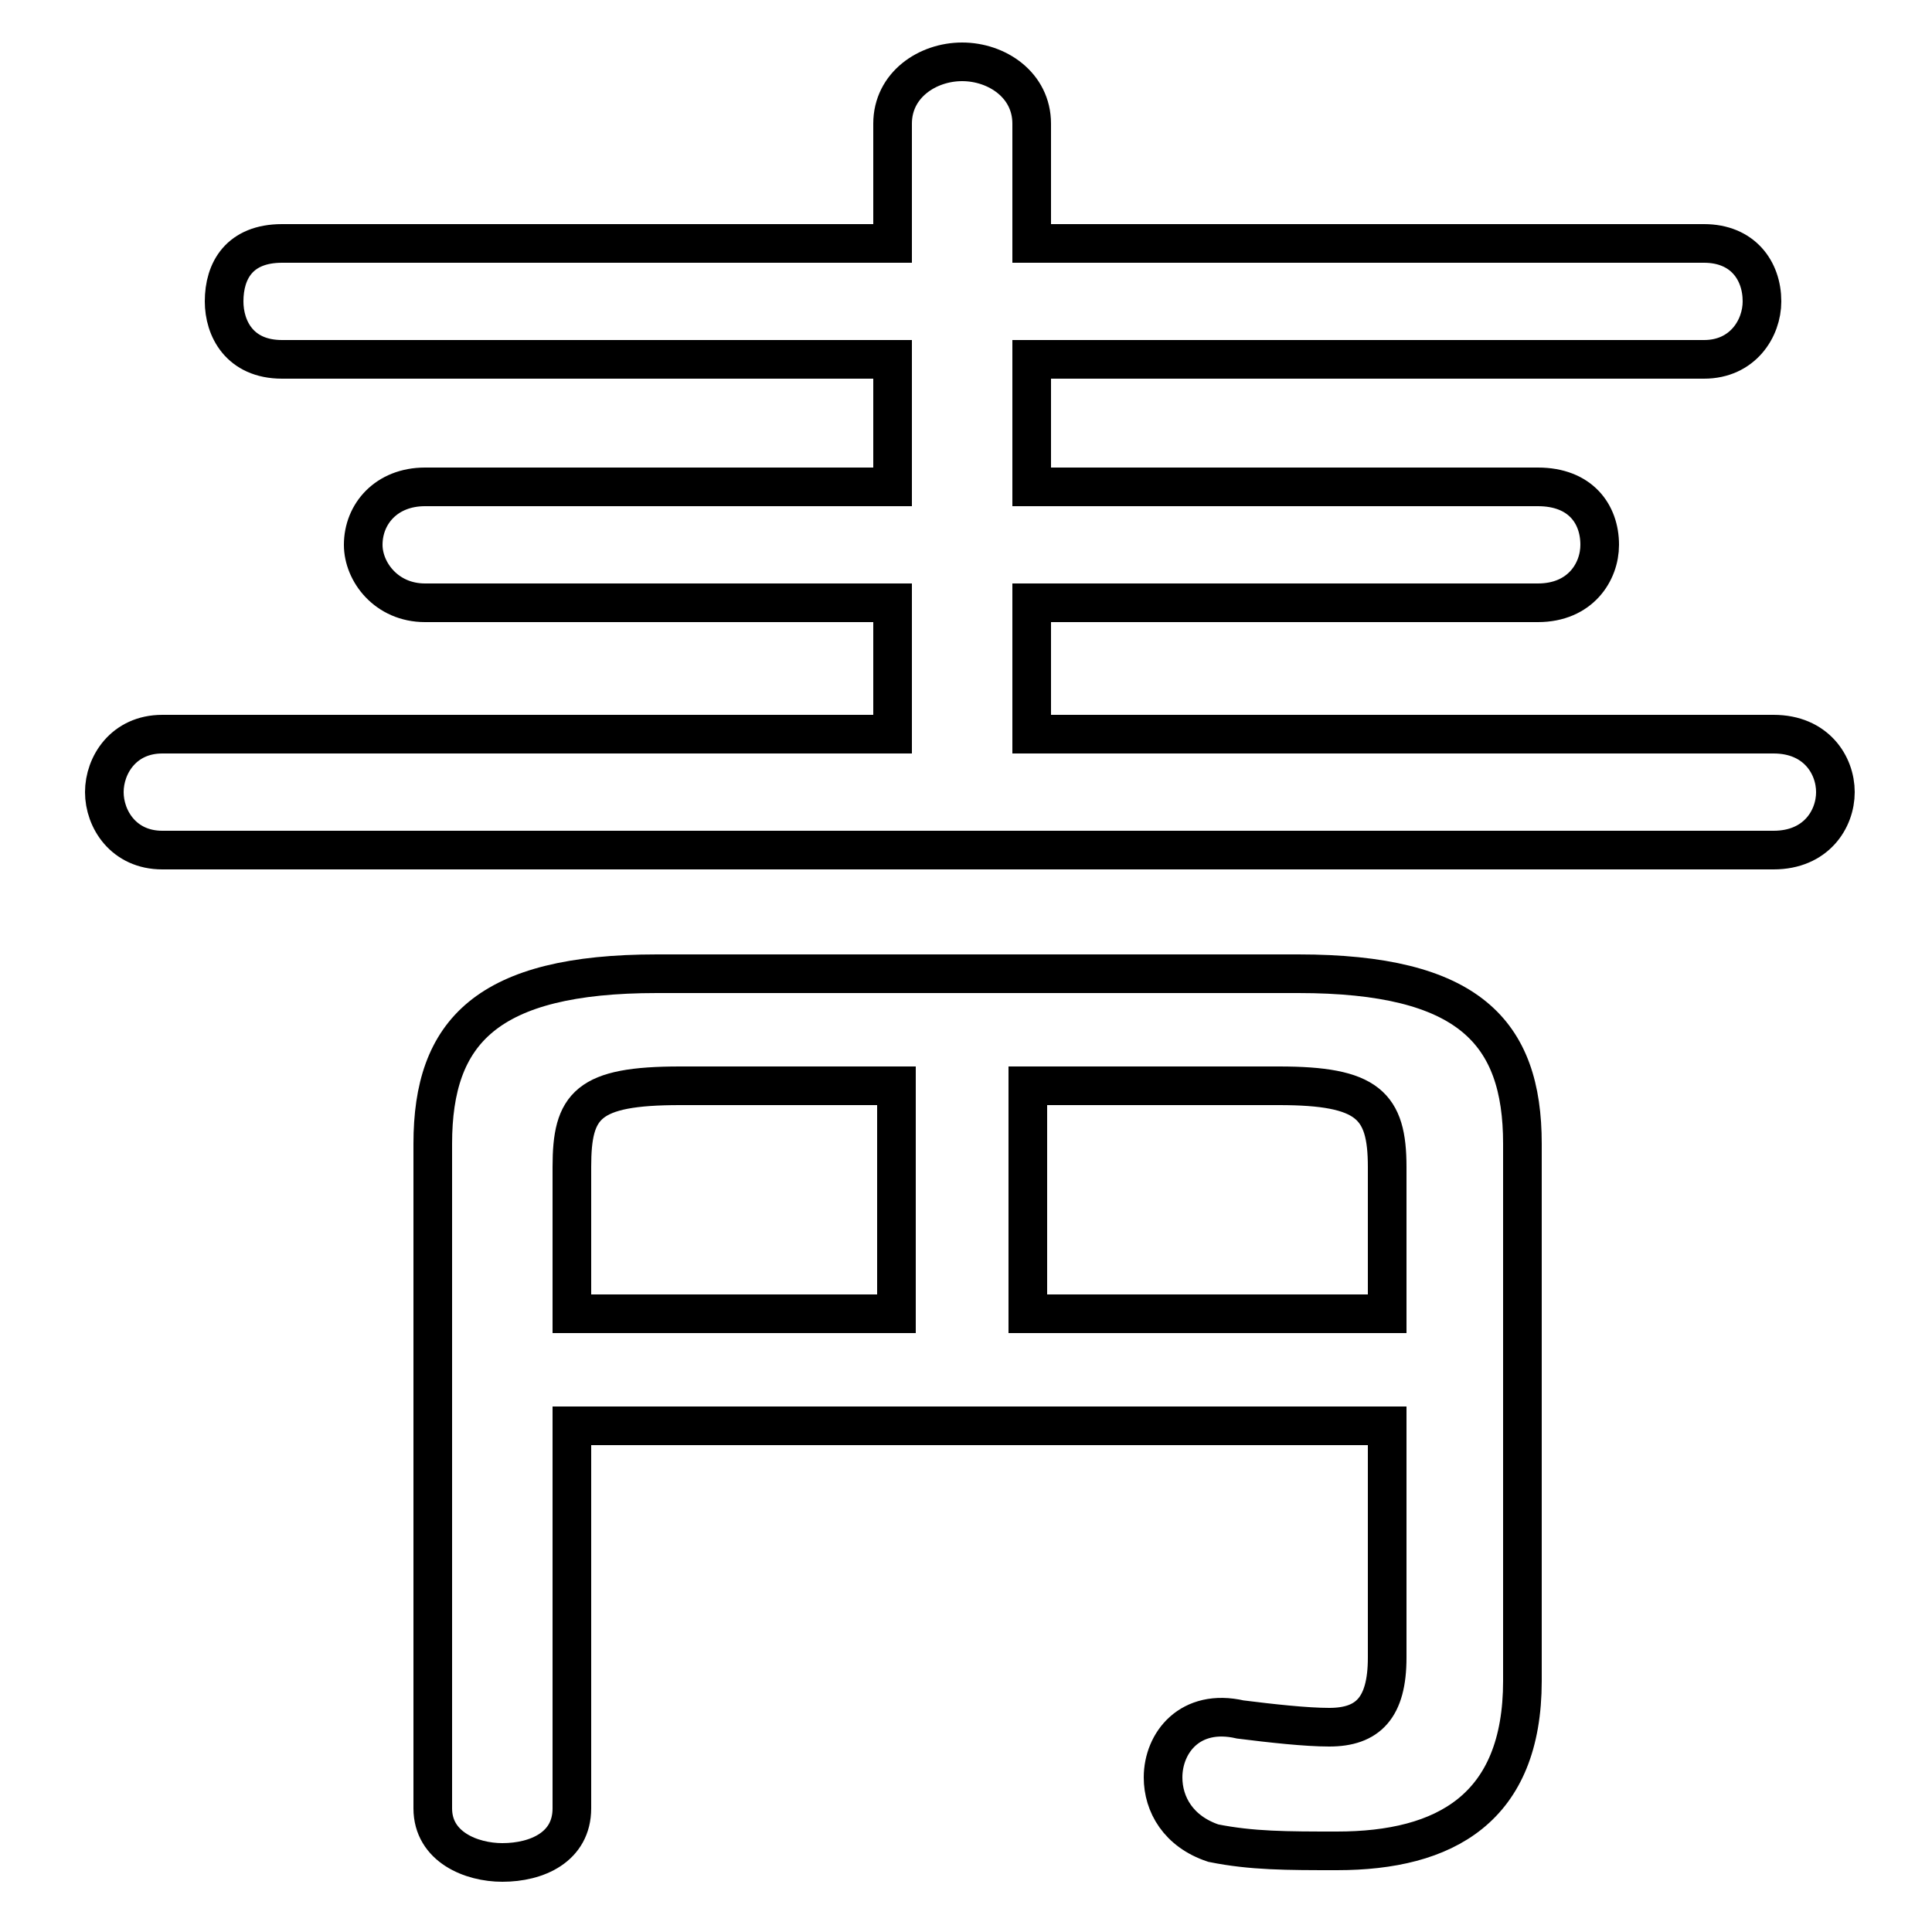 <svg xmlns="http://www.w3.org/2000/svg" viewBox="0 -44.0 50.0 50.0">
    <rect x="0" y="-44.0" width="50.0" height="50.0" fill="#808080" stroke="none"/>
    <g transform="scale(1, -1)">
        <!-- ボディの枠 -->
        <rect x="0" y="-6.0" width="50.0" height="50.0"
            stroke="white" fill="white"/>
        <!-- グリフ座標系の原点 -->
        <circle cx="0" cy="0" r="5" fill="white"/>
        <!-- グリフのアウトライン -->
        <g style="fill:none;stroke:#000000;stroke-width:1;">
<path d="M 35.9 10.0 L 26.6 10.0 L 26.6 15.9 L 33.1 15.9 C 35.4 15.9 35.9 15.4 35.9 13.8 Z M 14.8 10.0 L 14.8 13.8 C 14.8 15.4 15.2 15.9 17.6 15.9 L 23.2 15.9 L 23.2 10.0 Z M 26.7 25.0 L 26.7 28.4 L 39.8 28.4 C 40.9 28.4 41.4 29.2 41.4 29.9 C 41.4 30.7 40.9 31.4 39.8 31.4 L 26.7 31.4 L 26.7 34.7 L 44.1 34.7 C 45.1 34.7 45.6 35.5 45.6 36.2 C 45.6 37.0 45.1 37.7 44.1 37.7 L 26.7 37.7 L 26.7 40.8 C 26.7 41.8 25.8 42.4 24.9 42.4 C 24.0 42.4 23.1 41.8 23.1 40.8 L 23.1 37.7 L 7.3 37.7 C 6.2 37.7 5.8 37.0 5.8 36.2 C 5.8 35.5 6.2 34.7 7.3 34.7 L 23.1 34.7 L 23.1 31.4 L 11.0 31.4 C 10.0 31.4 9.4 30.7 9.4 29.9 C 9.4 29.2 10.0 28.4 11.0 28.4 L 23.1 28.4 L 23.1 25.0 L 4.2 25.0 C 3.2 25.0 2.7 24.2 2.7 23.5 C 2.7 22.8 3.2 22.0 4.2 22.0 L 45.9 22.0 C 47.0 22.0 47.5 22.8 47.5 23.5 C 47.5 24.2 47.0 25.0 45.9 25.0 Z M 35.9 7.1 L 35.9 1.1 C 35.9 -0.2 35.4 -0.7 34.4 -0.7 C 33.8 -0.7 32.9 -0.6 32.1 -0.5 C 30.8 -0.2 30.1 -1.1 30.1 -2.0 C 30.1 -2.7 30.5 -3.4 31.4 -3.7 C 32.4 -3.9 33.3 -3.9 34.6 -3.9 C 37.4 -3.9 39.4 -2.8 39.4 0.5 L 39.4 14.4 C 39.4 17.3 38.0 18.8 33.6 18.8 L 17.0 18.8 C 12.6 18.8 11.2 17.3 11.2 14.4 L 11.2 -2.8 C 11.2 -3.8 12.2 -4.2 13.0 -4.2 C 13.9 -4.2 14.8 -3.8 14.8 -2.8 L 14.8 7.1 Z"/>
</g>
</g>
</svg>